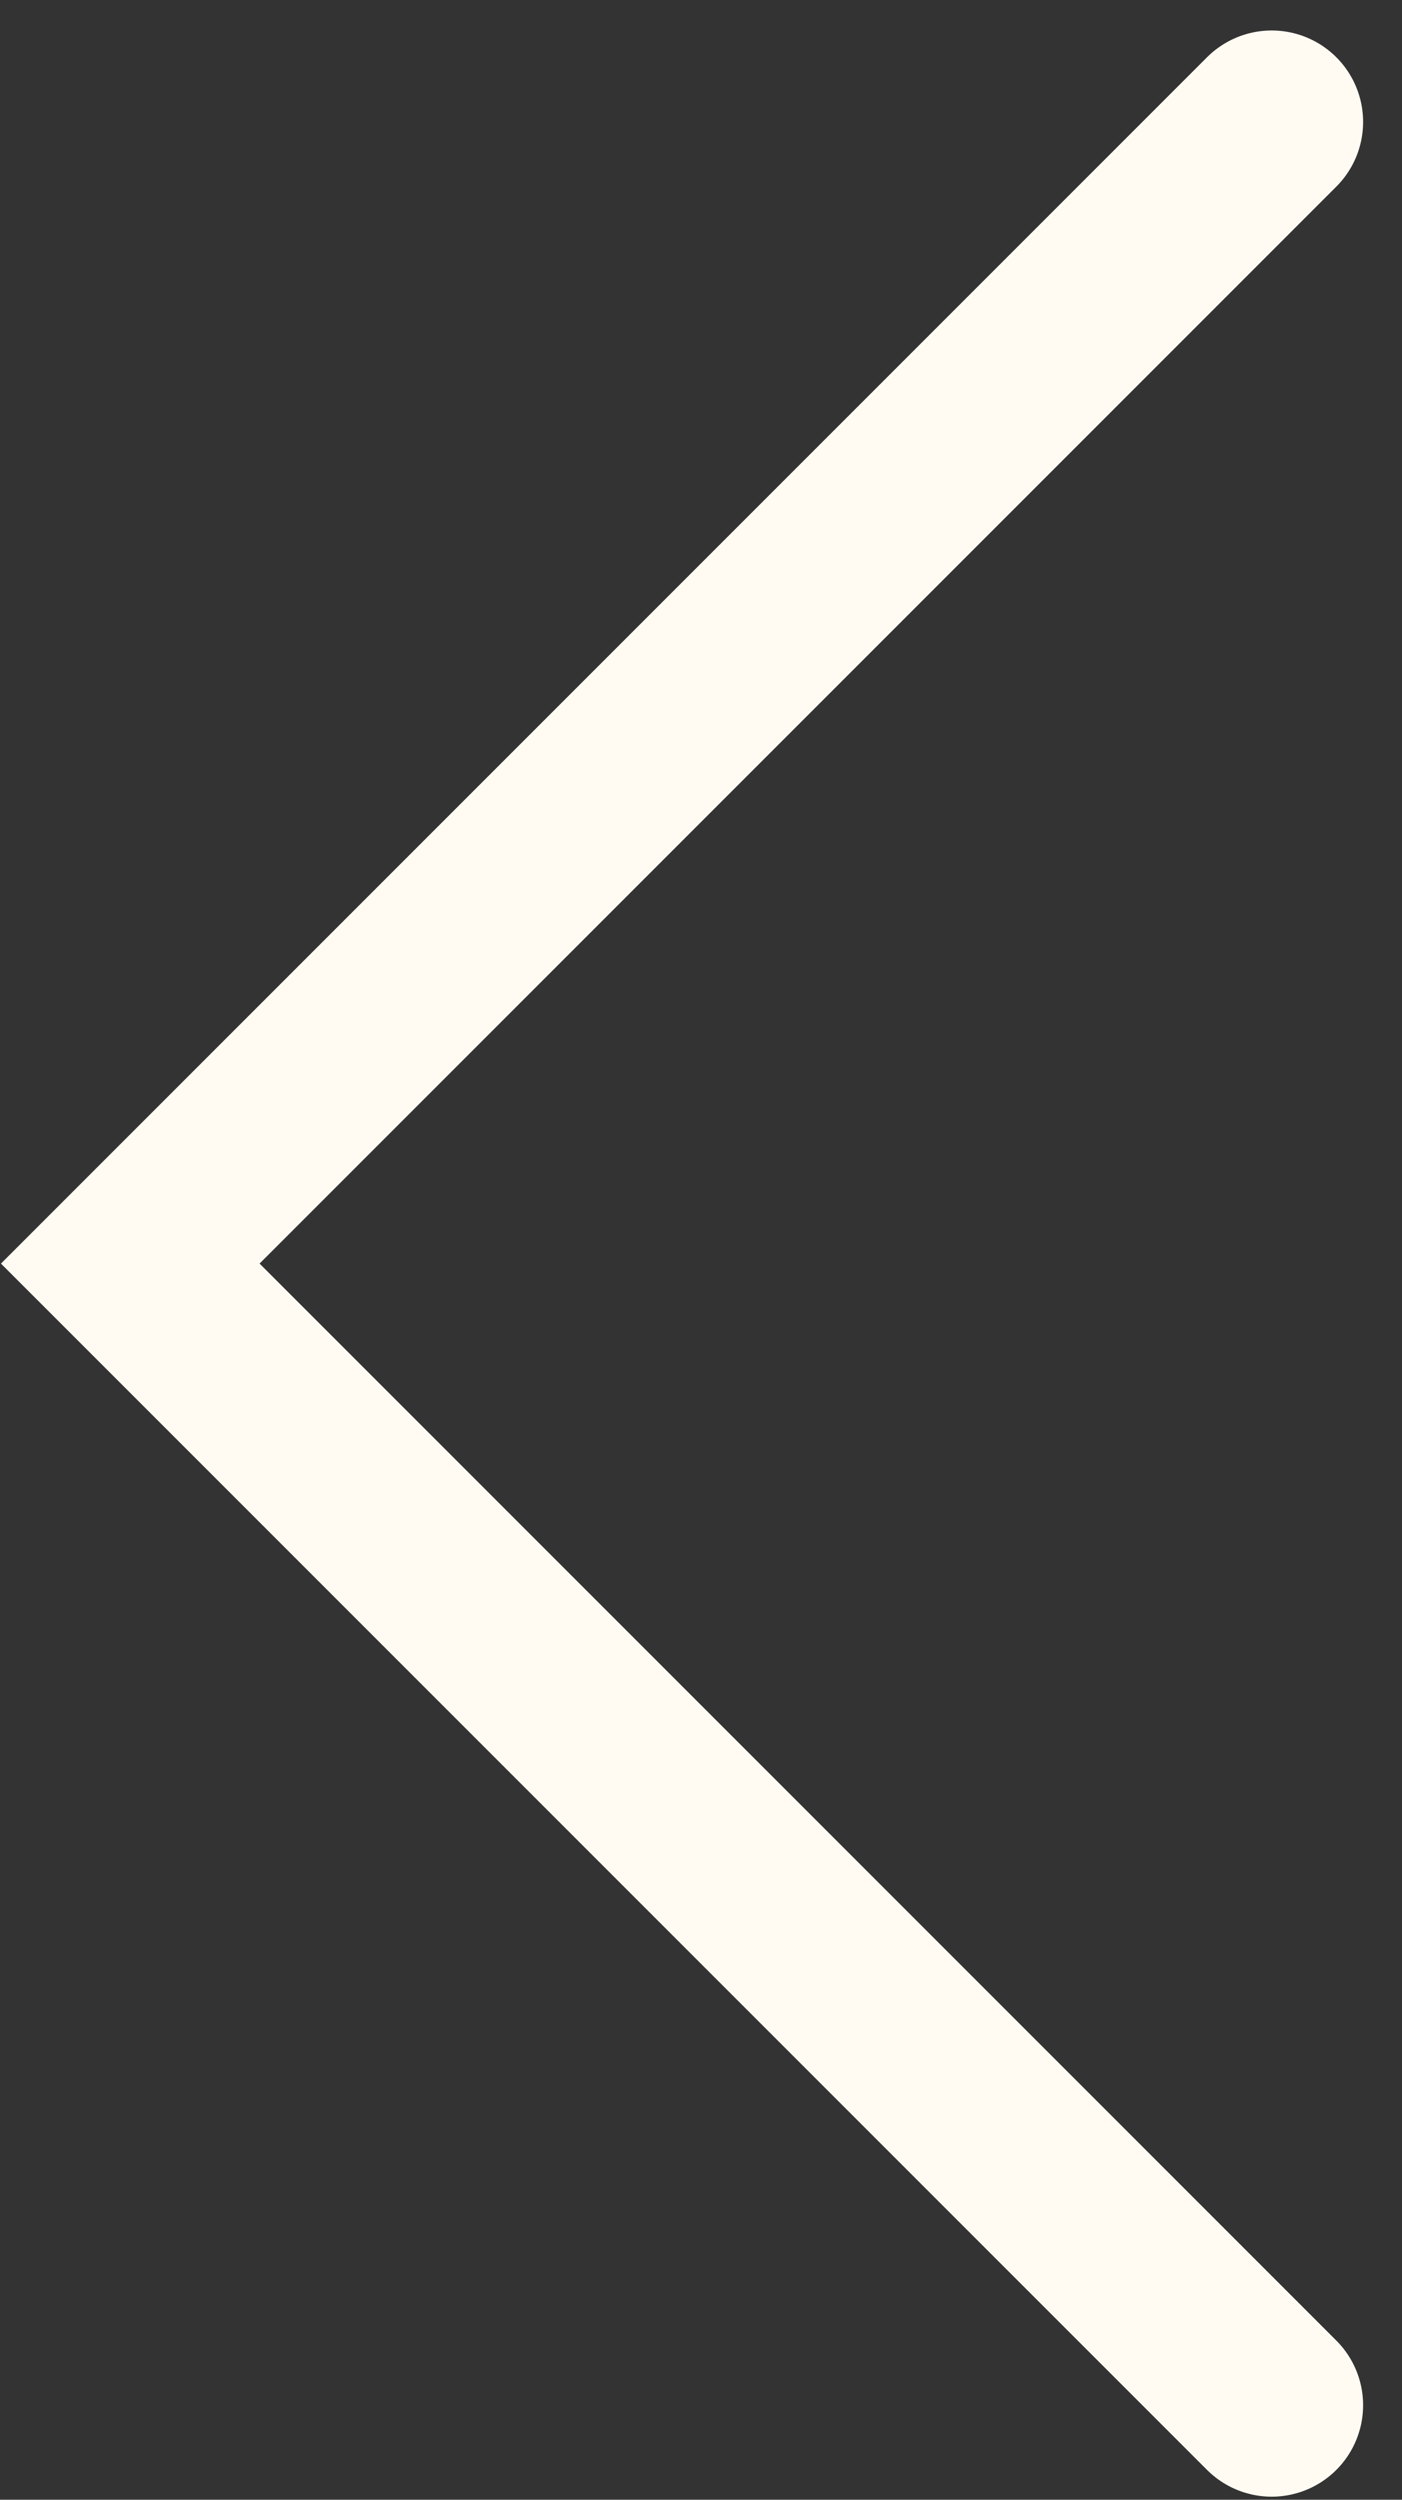 <svg width="23" height="41" viewBox="0 0 23 41" fill="none" xmlns="http://www.w3.org/2000/svg">
<rect x="0" y="0" width="23" height="41" fill="#333333" stroke="none"/>
<path d="M20.862 2L2.137 20.725L20.862 39.45" stroke="#FFFBF3" stroke-width="3" stroke-linecap="round"/>
</svg>
